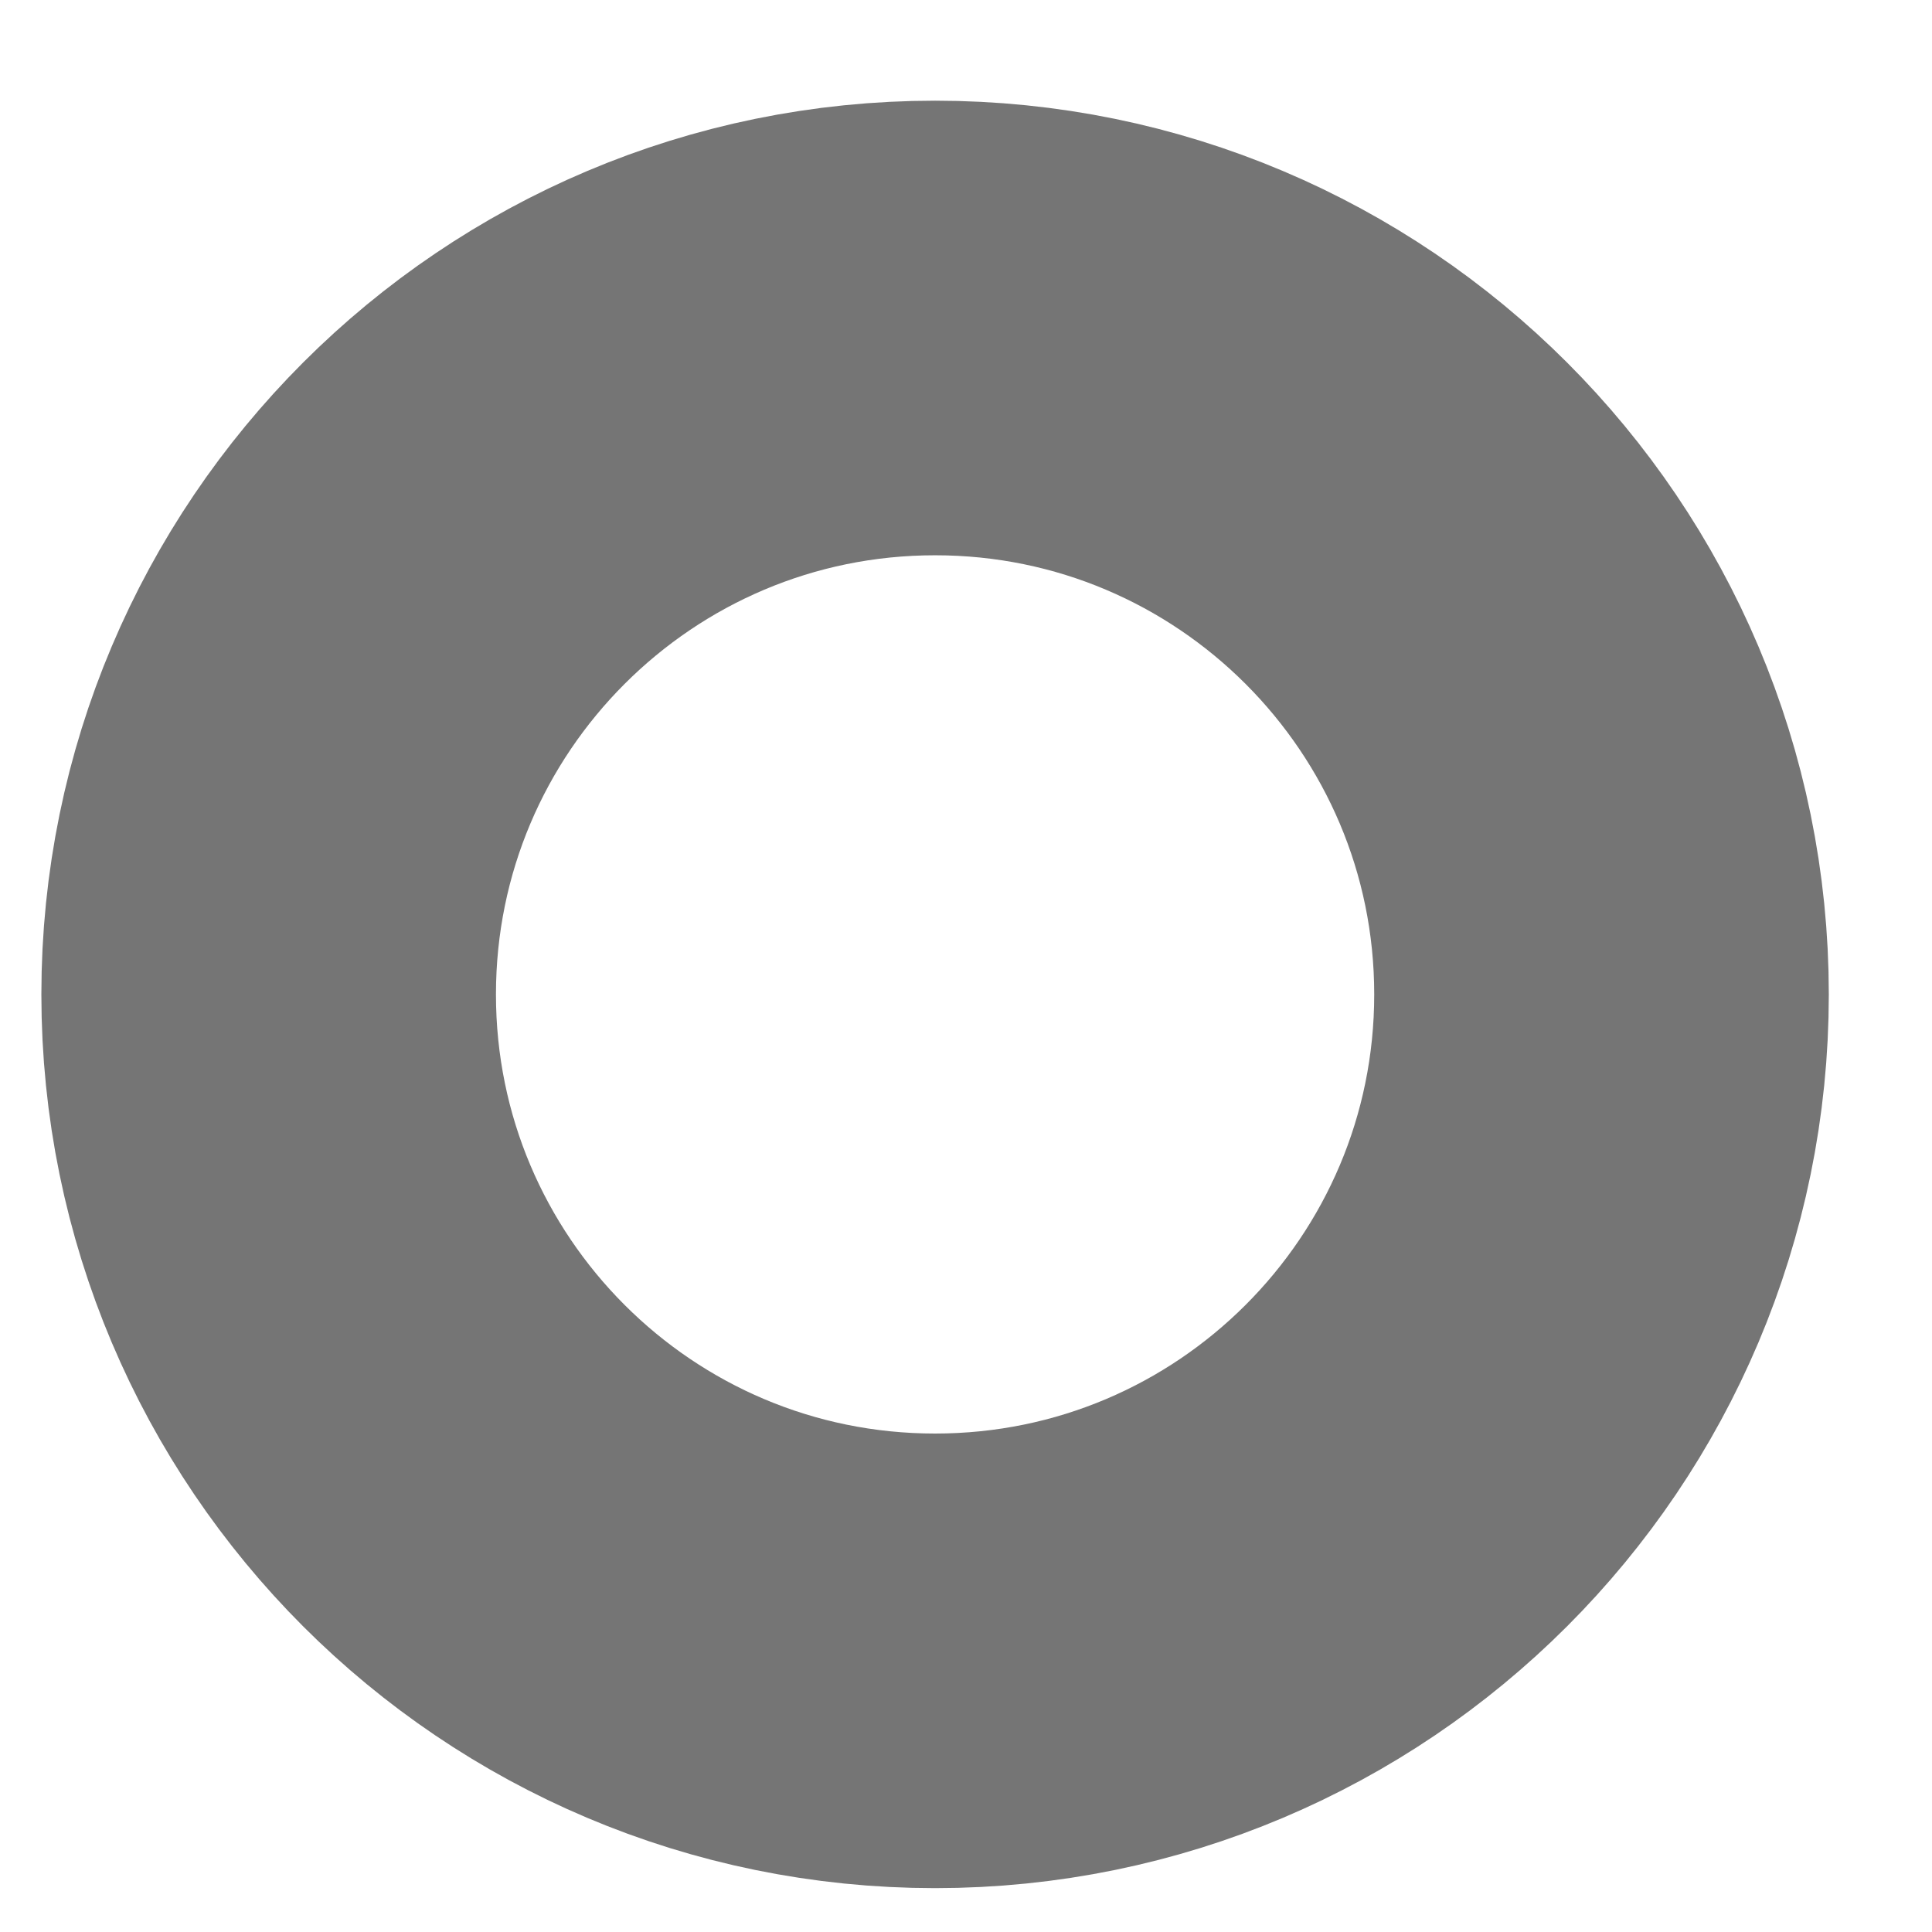 <svg width="17" height="17" viewBox="0 0 17 17" fill="none" xmlns="http://www.w3.org/2000/svg">
<path d="M8.228 14.614C11.466 14.614 14.092 11.989 14.092 8.75C14.092 5.512 11.466 2.886 8.228 2.886C4.99 2.886 2.364 5.512 2.364 8.75C2.364 11.989 4.99 14.614 8.228 14.614Z" stroke="url(#paint0_linear_85_560)" stroke-width="4" stroke-linecap="round" stroke-linejoin="round"/>
<defs>
<linearGradient id="paint0_linear_85_560" x1="8.228" y1="2.886" x2="8.228" y2="14.614" gradientUnits="userSpaceOnUse">
<stop stop-color="#757575"/>
</linearGradient>
</defs>
</svg>
